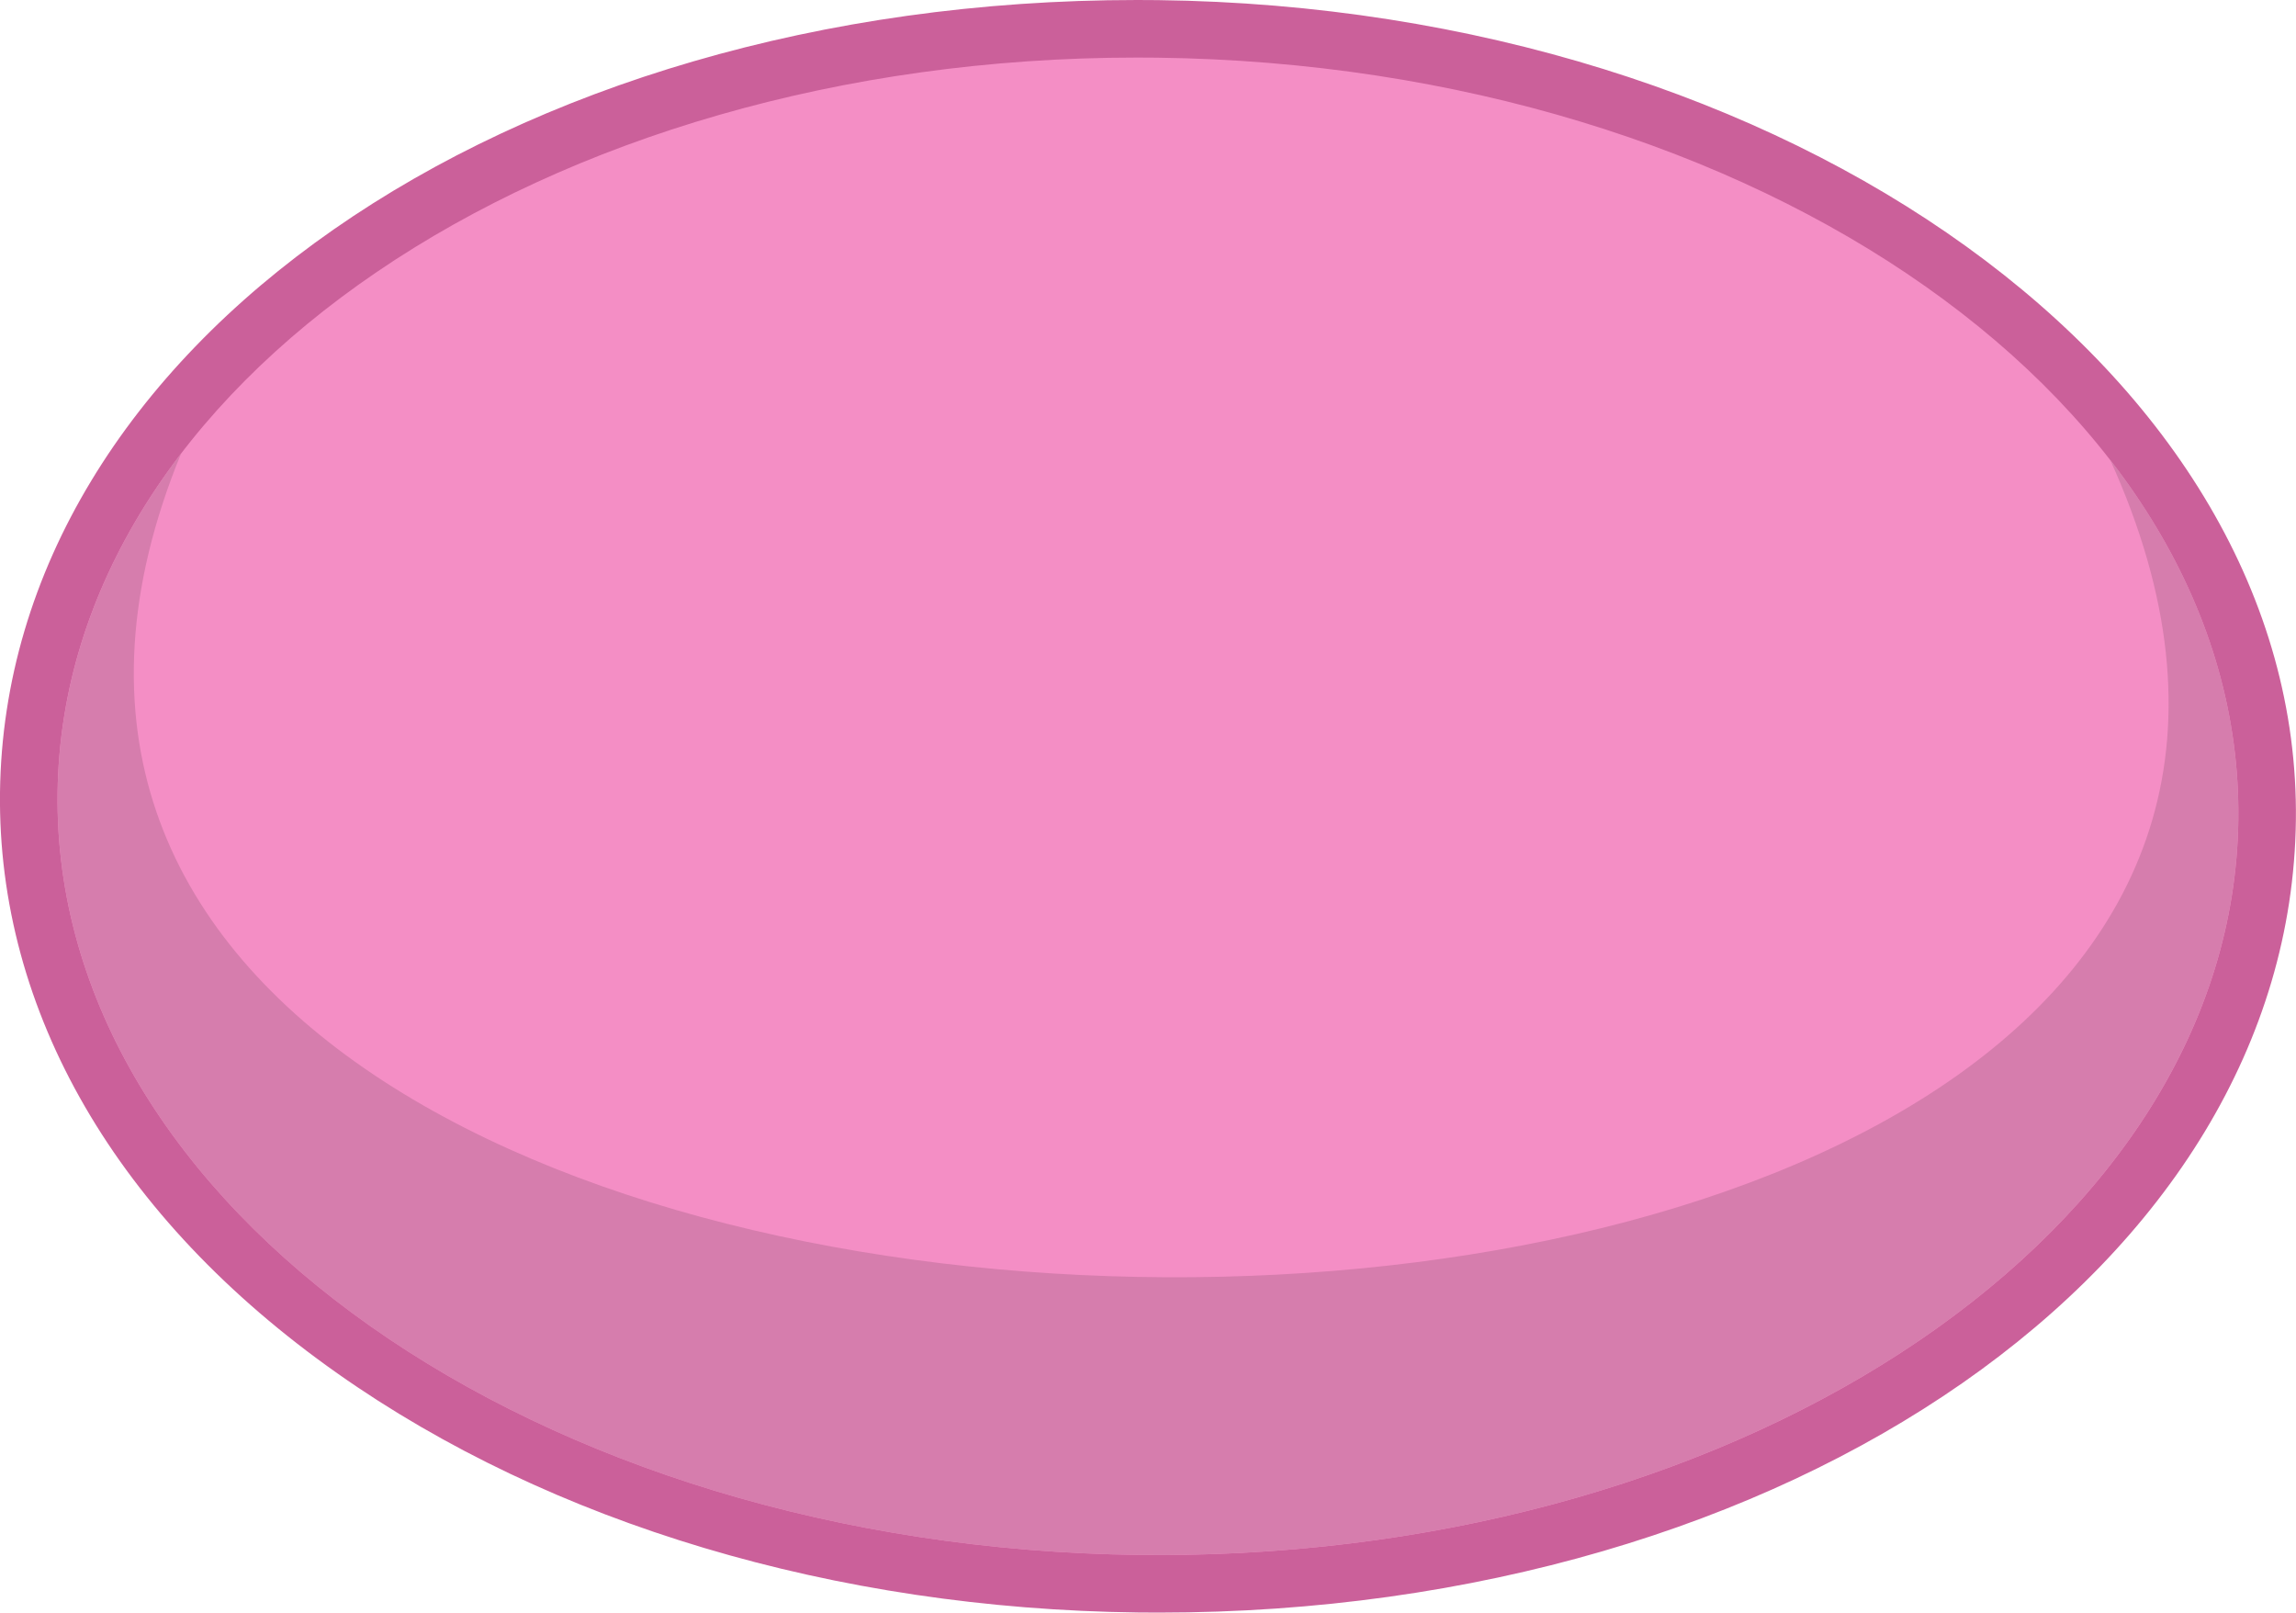 <?xml version="1.0" encoding="utf-8"?>
<!-- Generator: Adobe Illustrator 15.0.0, SVG Export Plug-In . SVG Version: 6.00 Build 0)  -->
<!DOCTYPE svg PUBLIC "-//W3C//DTD SVG 1.1//EN" "http://www.w3.org/Graphics/SVG/1.1/DTD/svg11.dtd">
<svg version="1.1" id="Egg" xmlns="http://www.w3.org/2000/svg" xmlns:xlink="http://www.w3.org/1999/xlink" x="0px" y="0px"
	 width="19.948px" height="14.008px" viewBox="0 0 19.948 14.008" enable-background="new 0 0 19.948 14.008" xml:space="preserve">
<g>
	<path fill-rule="evenodd" clip-rule="evenodd" fill="#F48EC5" d="M9.891,13.757c-2.581-0.032-5.001-0.754-6.817-2.032
		c-1.843-1.299-2.846-3.018-2.824-4.84C0.296,3.227,4.616,0.25,9.88,0.25l0.176,0.001c5.361,0.066,9.686,3.148,9.641,6.872
		c-0.045,3.658-4.365,6.635-9.63,6.635L9.891,13.757z"/>
	<path fill="#CB609A" d="M9.88,0.5c0.058,0,0.115,0,0.173,0.001c5.232,0.064,9.438,3.027,9.394,6.619
		c-0.043,3.552-4.228,6.388-9.38,6.388c-0.058,0-0.115,0-0.173-0.001C4.662,13.442,0.456,10.479,0.5,6.888
		C0.544,3.336,4.728,0.5,9.88,0.5 M9.88,0L9.88,0C4.388,0,0.048,3.022,0,6.882c-0.023,1.906,1.017,3.699,2.93,5.047
		c1.855,1.308,4.327,2.046,6.957,2.078l0.18,0.001c5.493,0,9.833-3.022,9.88-6.882c0.047-3.861-4.388-7.058-9.887-7.125L9.88,0
		L9.88,0z"/>
</g>
<g id="Shadow">
	<g>
		<path fill-rule="evenodd" clip-rule="evenodd" fill="#D67DAD" d="M18.333,3.993c4.339,9.557-20.642,9.4-16.759-0.055
			C0.9,4.819,0.514,5.821,0.5,6.888c-0.044,3.592,4.161,6.555,9.394,6.619c5.232,0.064,9.509-2.795,9.553-6.387
			C19.462,5.993,19.057,4.927,18.333,3.993z"/>
	</g>
</g>
</svg>
